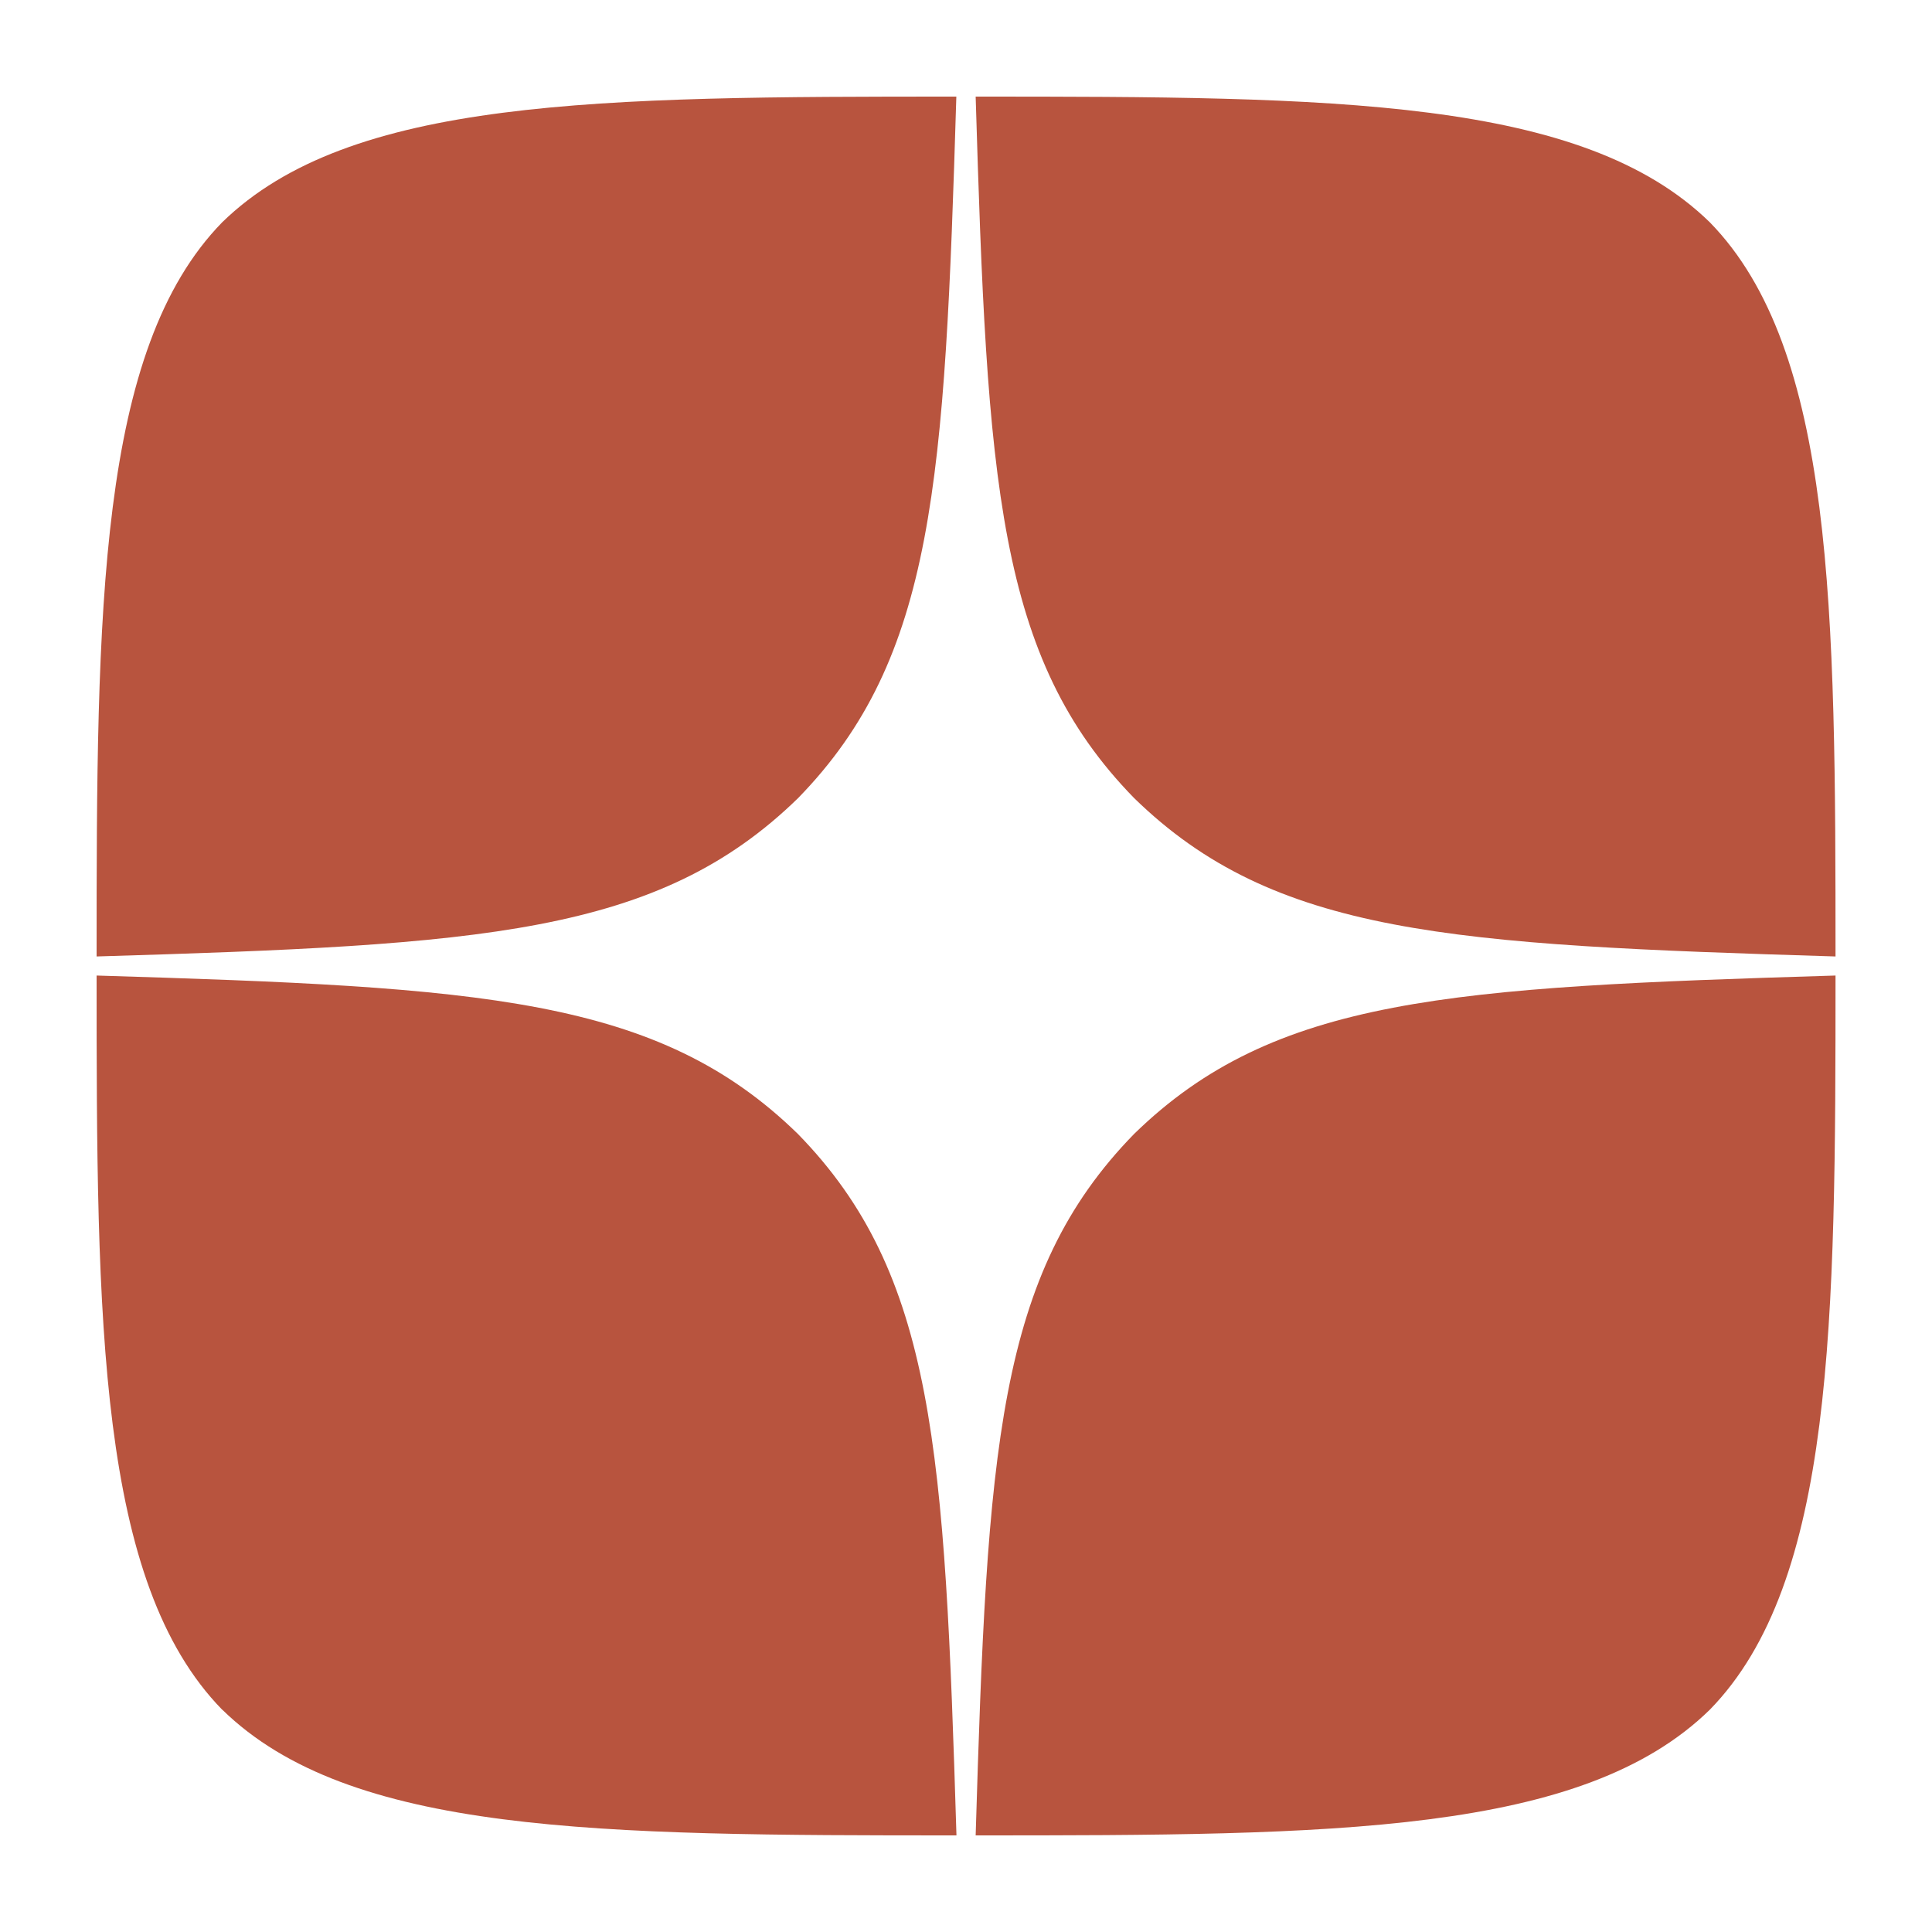 <svg width="16" height="16" viewBox="0 0 16 16" fill="none" xmlns="http://www.w3.org/2000/svg"><path fill-rule="evenodd" clip-rule="evenodd" d="M7.92.8C4.953.8 2.897.81 1.84 1.841.81 2.896.8 5.048.8 7.921c3.189-.096 4.647-.177 5.81-1.312C7.743 5.446 7.823 3.989 7.92.8zM1.84 14.159C.81 13.104.8 10.952.8 8.079c3.188.097 4.646.177 5.808 1.312 1.136 1.163 1.215 2.62 1.313 5.809-2.969 0-5.025-.01-6.08-1.041zM8.08 15.2c.096-3.189.176-4.646 1.312-5.809 1.163-1.135 2.621-1.215 5.809-1.312 0 2.871-.01 5.025-1.041 6.08-1.055 1.032-3.112 1.041-6.08 1.041zm0-14.4c.096 3.189.176 4.646 1.312 5.809 1.163 1.135 2.621 1.215 5.809 1.312 0-2.871-.01-5.025-1.041-6.08C13.104.81 11.046.8 8.079.8z" fill="#B8543E"/></svg>